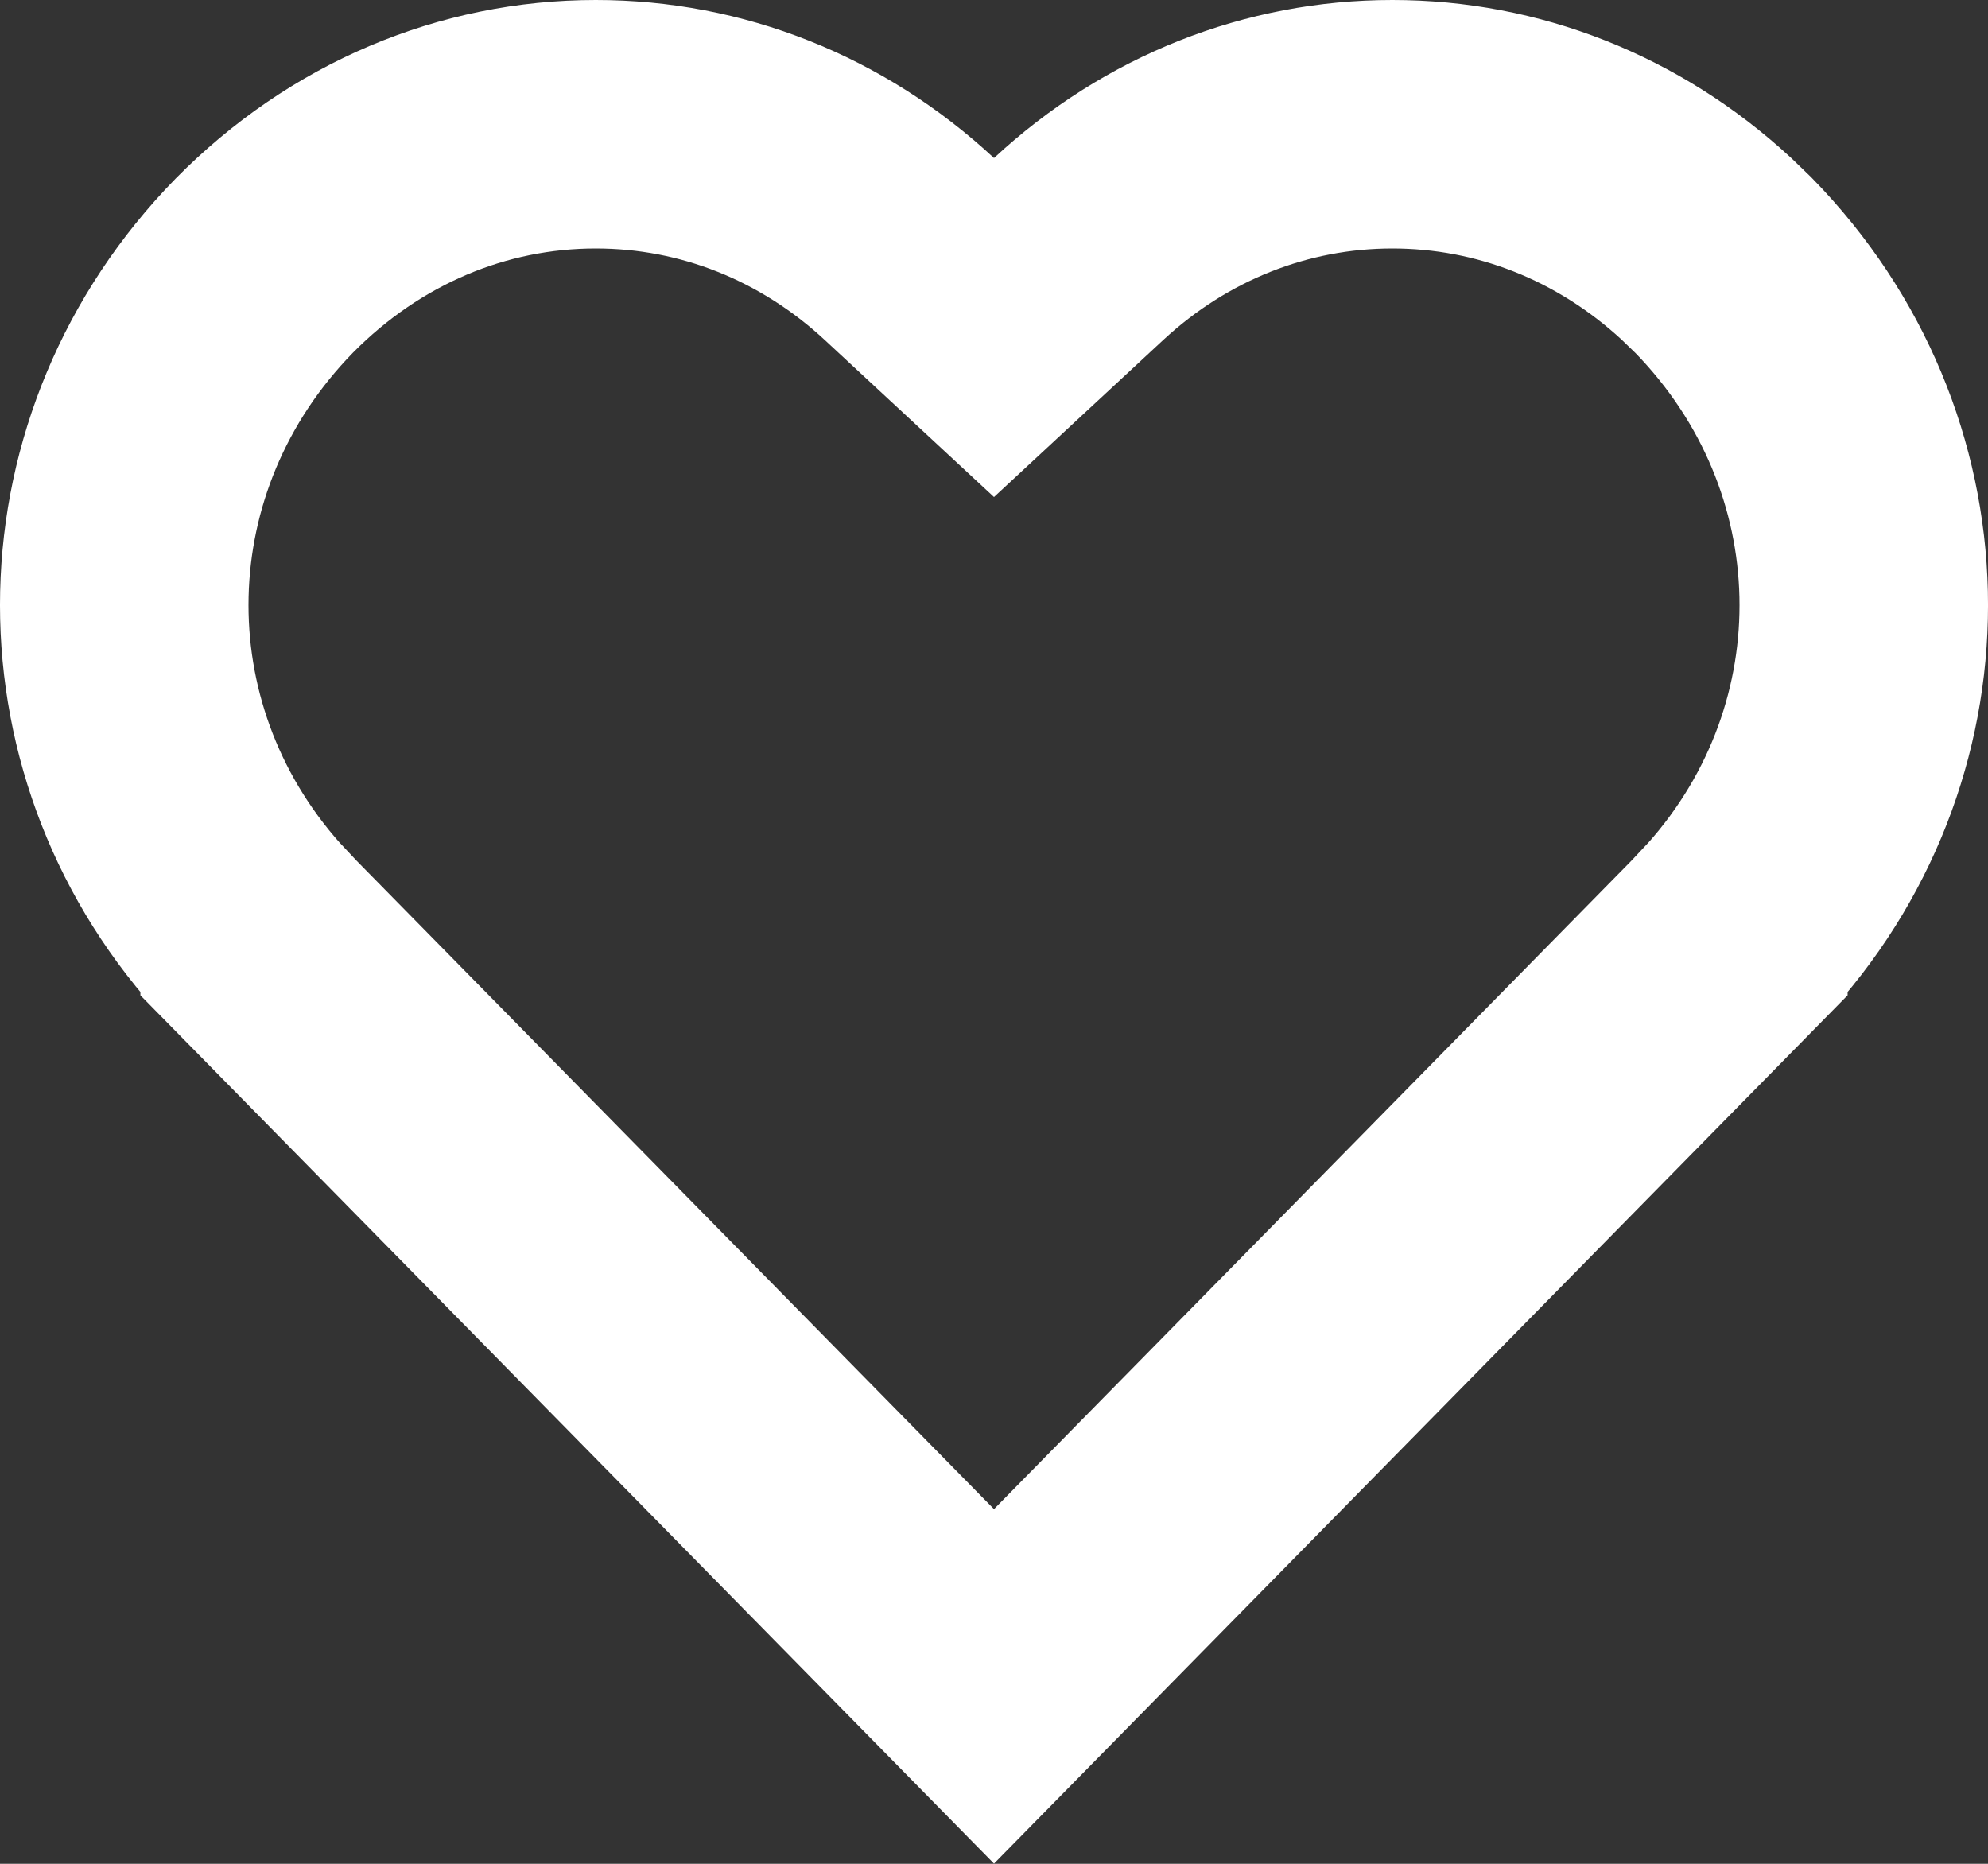 <svg width="16" height="15" viewBox="0 0 16 15" fill="none" xmlns="http://www.w3.org/2000/svg">
<rect x="0" y="0" width="16" height="15" fill="#333333" stroke="none"/>
<path d="M11.206 1C12.135 1 13.023 1.348 13.731 2L13.871 2.135C15.332 3.631 15.373 5.922 14.007 7.454L13.87 7.6V7.601L8 13.572L2.13 7.601V7.6L1.993 7.454C0.627 5.921 0.669 3.63 2.127 2.138C2.86 1.396 3.805 1 4.795 1C5.727 1 6.615 1.351 7.32 2.005L8 2.636L8.68 2.005C9.385 1.351 10.275 1 11.206 1Z" stroke="white" stroke-width="2"/>
</svg>
